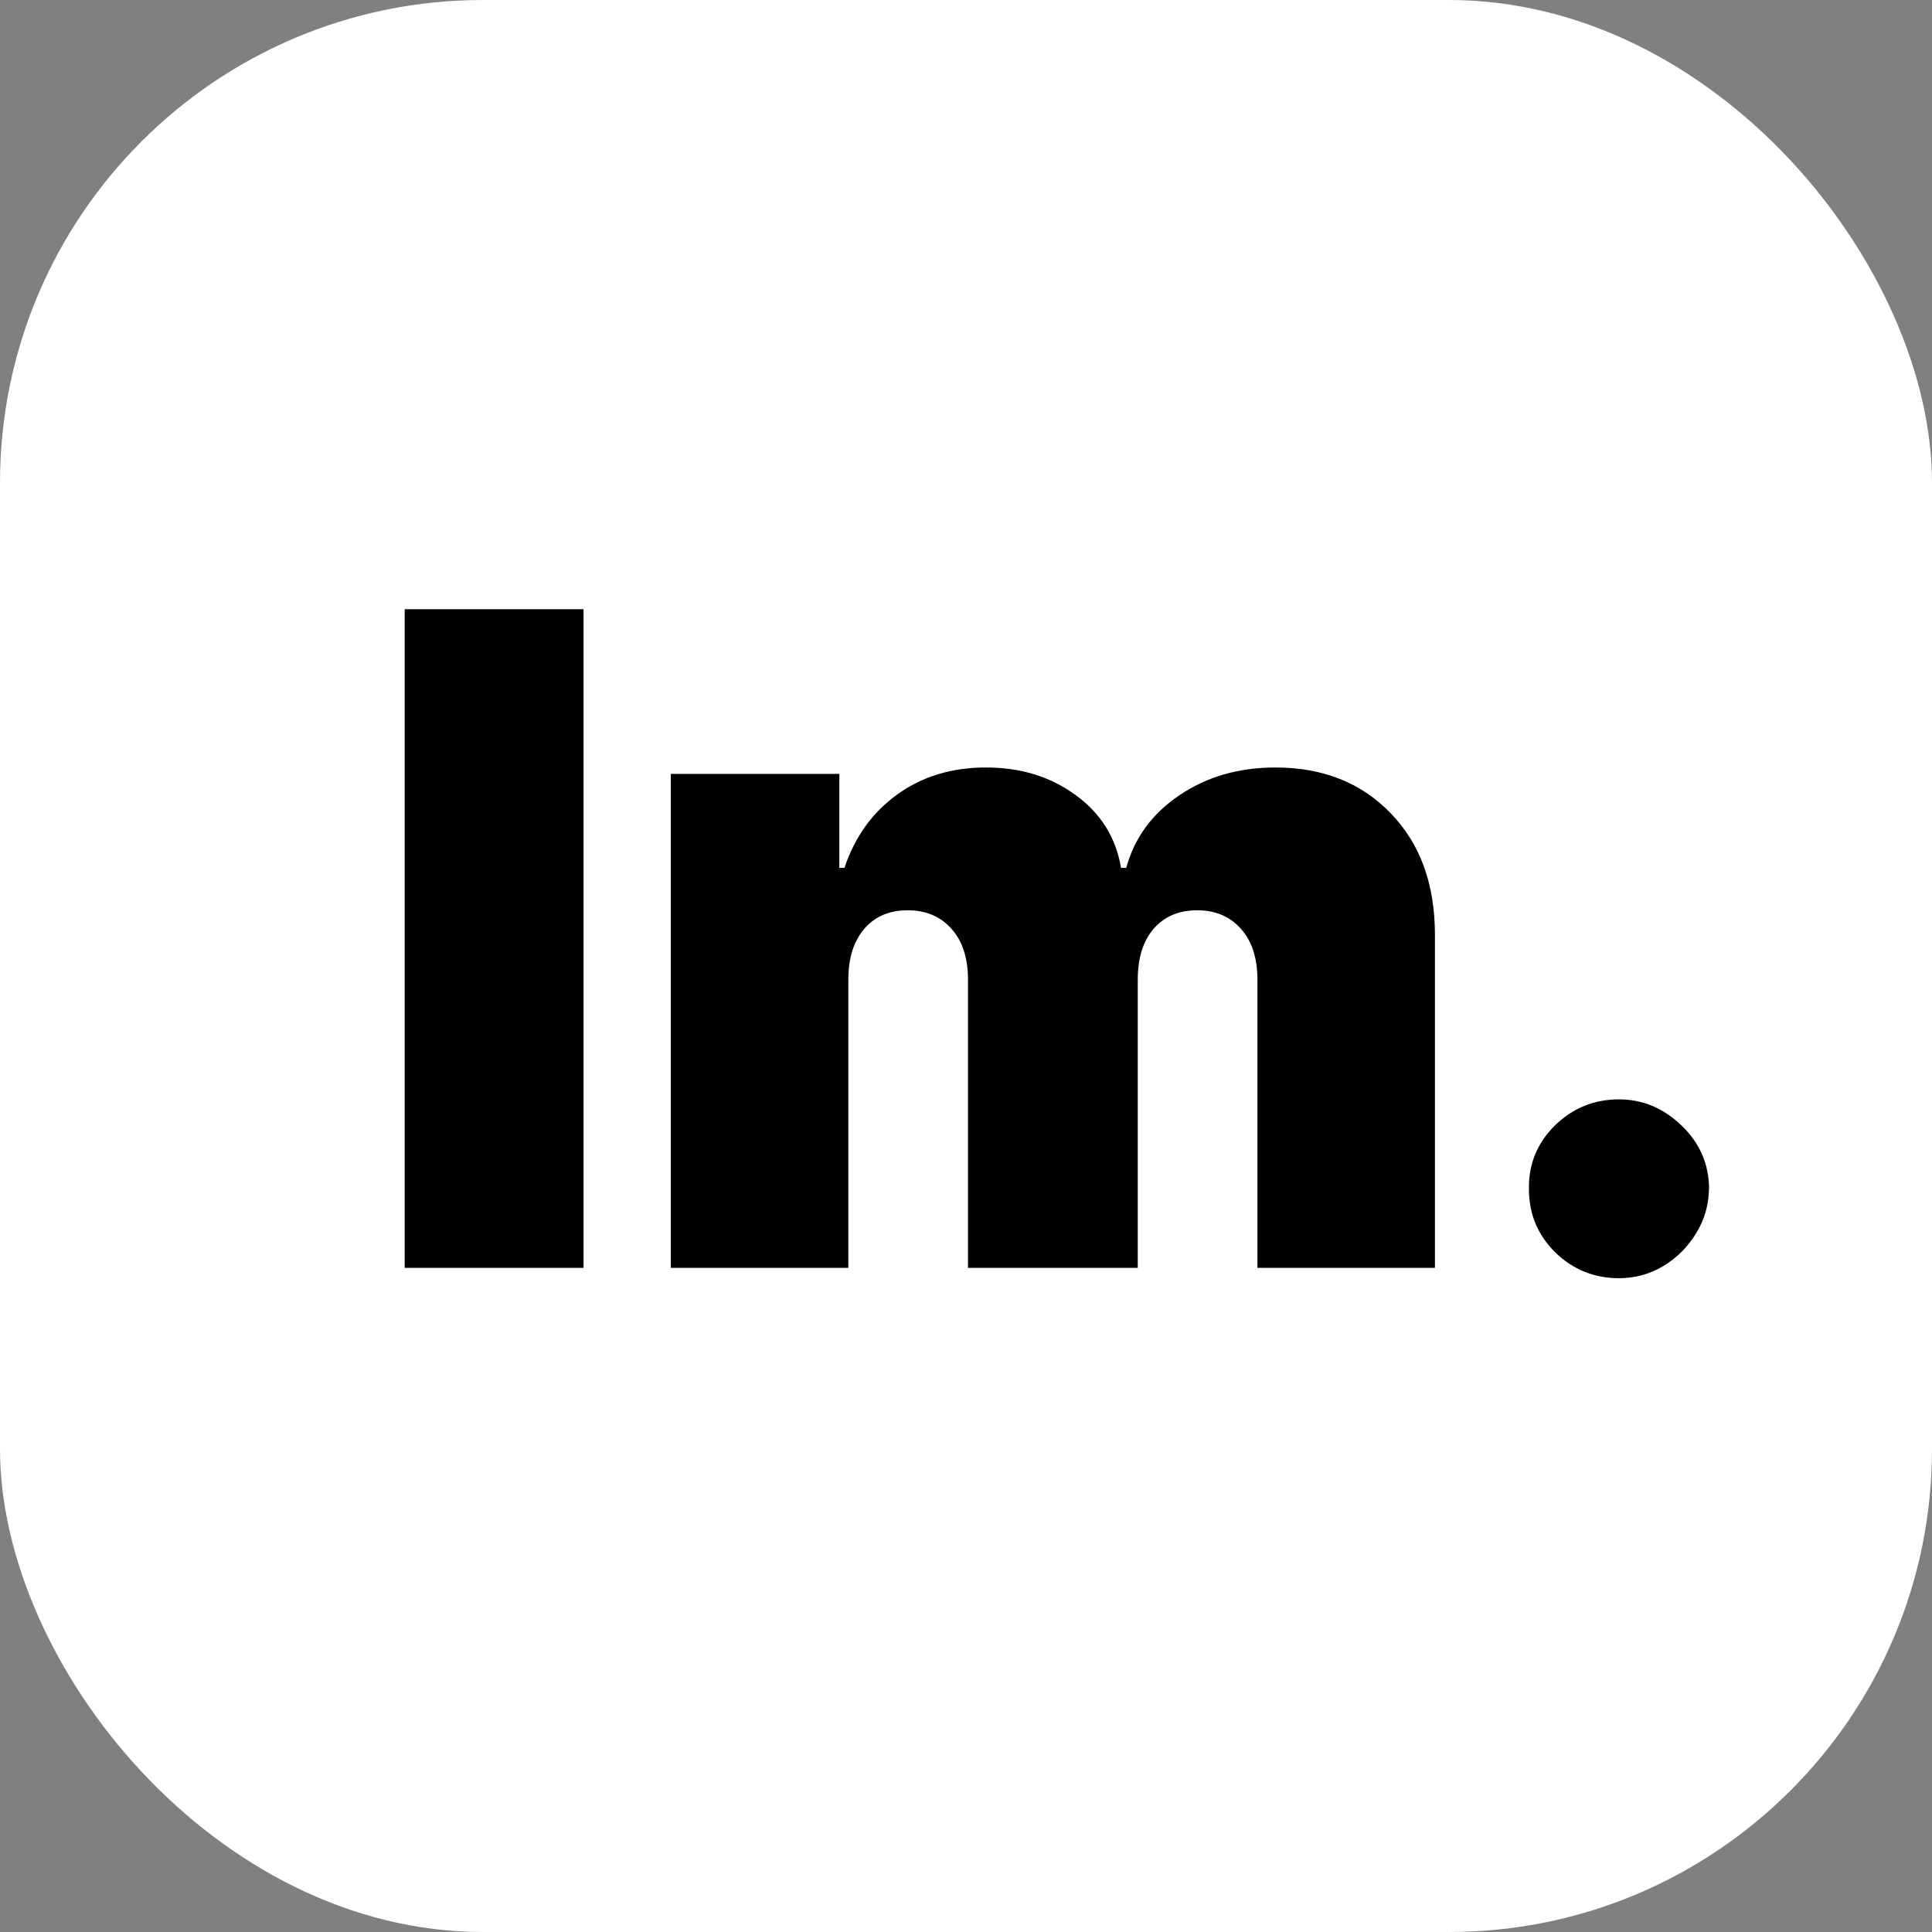 <svg width="32" height="32" viewBox="0 0 32 32" fill="none" xmlns="http://www.w3.org/2000/svg">
<rect x="0" y="0" width="32" height="32" fill="#808080" stroke="none"/>
<rect width="32" height="32" rx="8" fill="white"/>
<path d="M9.665 10.091V21H6.703V10.091H9.665ZM11.111 21V12.818H13.902V14.374H13.987C14.158 13.862 14.449 13.457 14.861 13.159C15.273 12.861 15.763 12.712 16.331 12.712C16.906 12.712 17.402 12.864 17.817 13.17C18.233 13.472 18.483 13.873 18.568 14.374H18.654C18.792 13.873 19.087 13.472 19.538 13.17C19.989 12.864 20.518 12.712 21.125 12.712C21.91 12.712 22.546 12.964 23.032 13.468C23.522 13.972 23.767 14.643 23.767 15.482V21H20.827V16.227C20.827 15.869 20.736 15.588 20.555 15.386C20.374 15.18 20.131 15.077 19.826 15.077C19.524 15.077 19.284 15.18 19.106 15.386C18.932 15.588 18.845 15.869 18.845 16.227V21H16.033V16.227C16.033 15.869 15.942 15.588 15.761 15.386C15.58 15.18 15.337 15.077 15.031 15.077C14.829 15.077 14.655 15.123 14.509 15.215C14.364 15.307 14.25 15.441 14.168 15.615C14.09 15.785 14.051 15.989 14.051 16.227V21H11.111ZM26.815 21.171C26.404 21.171 26.05 21.027 25.755 20.739C25.464 20.448 25.32 20.095 25.324 19.679C25.32 19.274 25.464 18.928 25.755 18.64C26.05 18.353 26.404 18.209 26.815 18.209C27.206 18.209 27.55 18.353 27.849 18.64C28.151 18.928 28.303 19.274 28.307 19.679C28.303 19.956 28.231 20.208 28.088 20.435C27.95 20.659 27.769 20.838 27.545 20.973C27.322 21.105 27.078 21.171 26.815 21.171Z" fill="black"/>
</svg>
